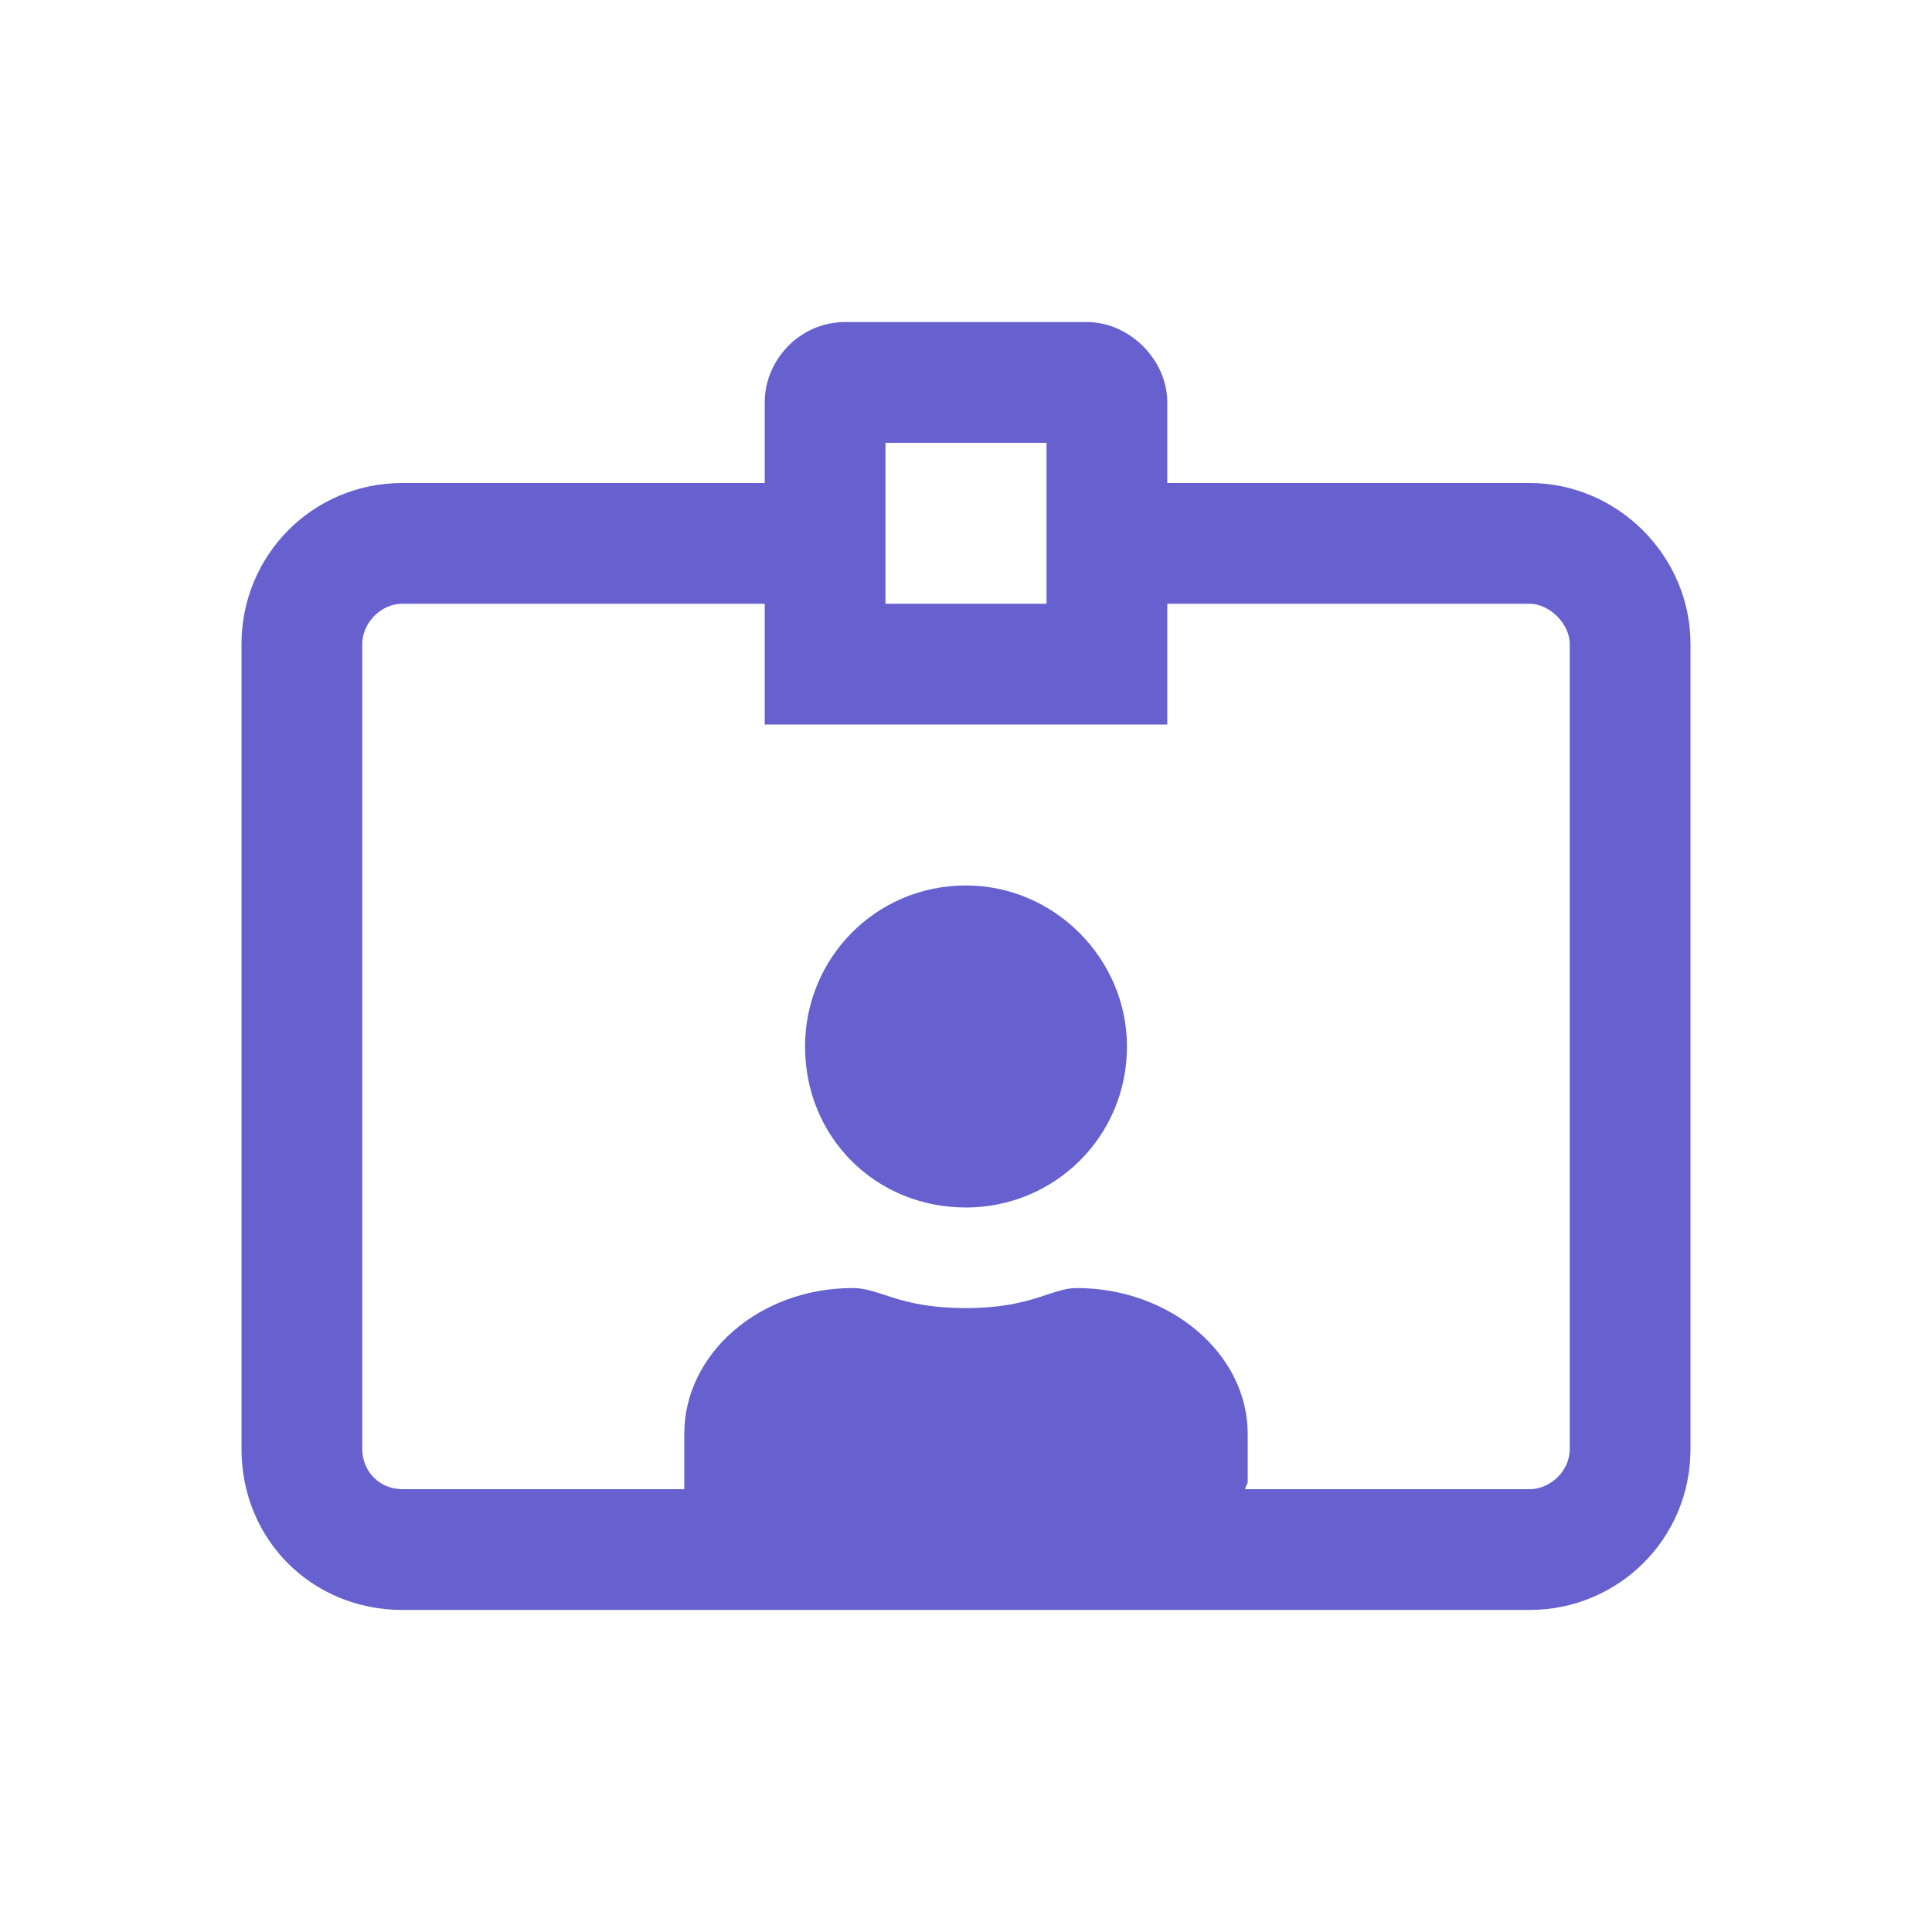<svg width="16" height="16" viewBox="0 0 16 16" fill="none" xmlns="http://www.w3.org/2000/svg">
<path d="M12.667 4H9.667V3.333C9.667 2.979 9.354 2.667 9 2.667H7C6.625 2.667 6.333 2.979 6.333 3.333V4H3.333C2.583 4 2 4.604 2 5.333V12C2 12.75 2.583 13.333 3.333 13.333H12.667C13.396 13.333 14 12.75 14 12V5.333C14 4.604 13.396 4 12.667 4ZM7.333 3.667H8.667V5H7.333V3.667ZM13 12C13 12.188 12.833 12.333 12.667 12.333H10.312C10.312 12.312 10.333 12.292 10.333 12.271V11.875C10.333 11.208 9.688 10.667 8.917 10.667C8.708 10.667 8.542 10.833 8 10.833C7.438 10.833 7.292 10.667 7.062 10.667C6.292 10.667 5.667 11.208 5.667 11.875V12.271C5.667 12.292 5.667 12.312 5.667 12.333H3.333C3.146 12.333 3 12.188 3 12V5.333C3 5.167 3.146 5 3.333 5H6.333V6H9.667V5H12.667C12.833 5 13 5.167 13 5.333V12ZM8 7.333C7.25 7.333 6.667 7.937 6.667 8.667C6.667 9.417 7.25 10 8 10C8.729 10 9.333 9.417 9.333 8.667C9.333 7.937 8.729 7.333 8 7.333Z" fill="#6661CF"/>
</svg>
